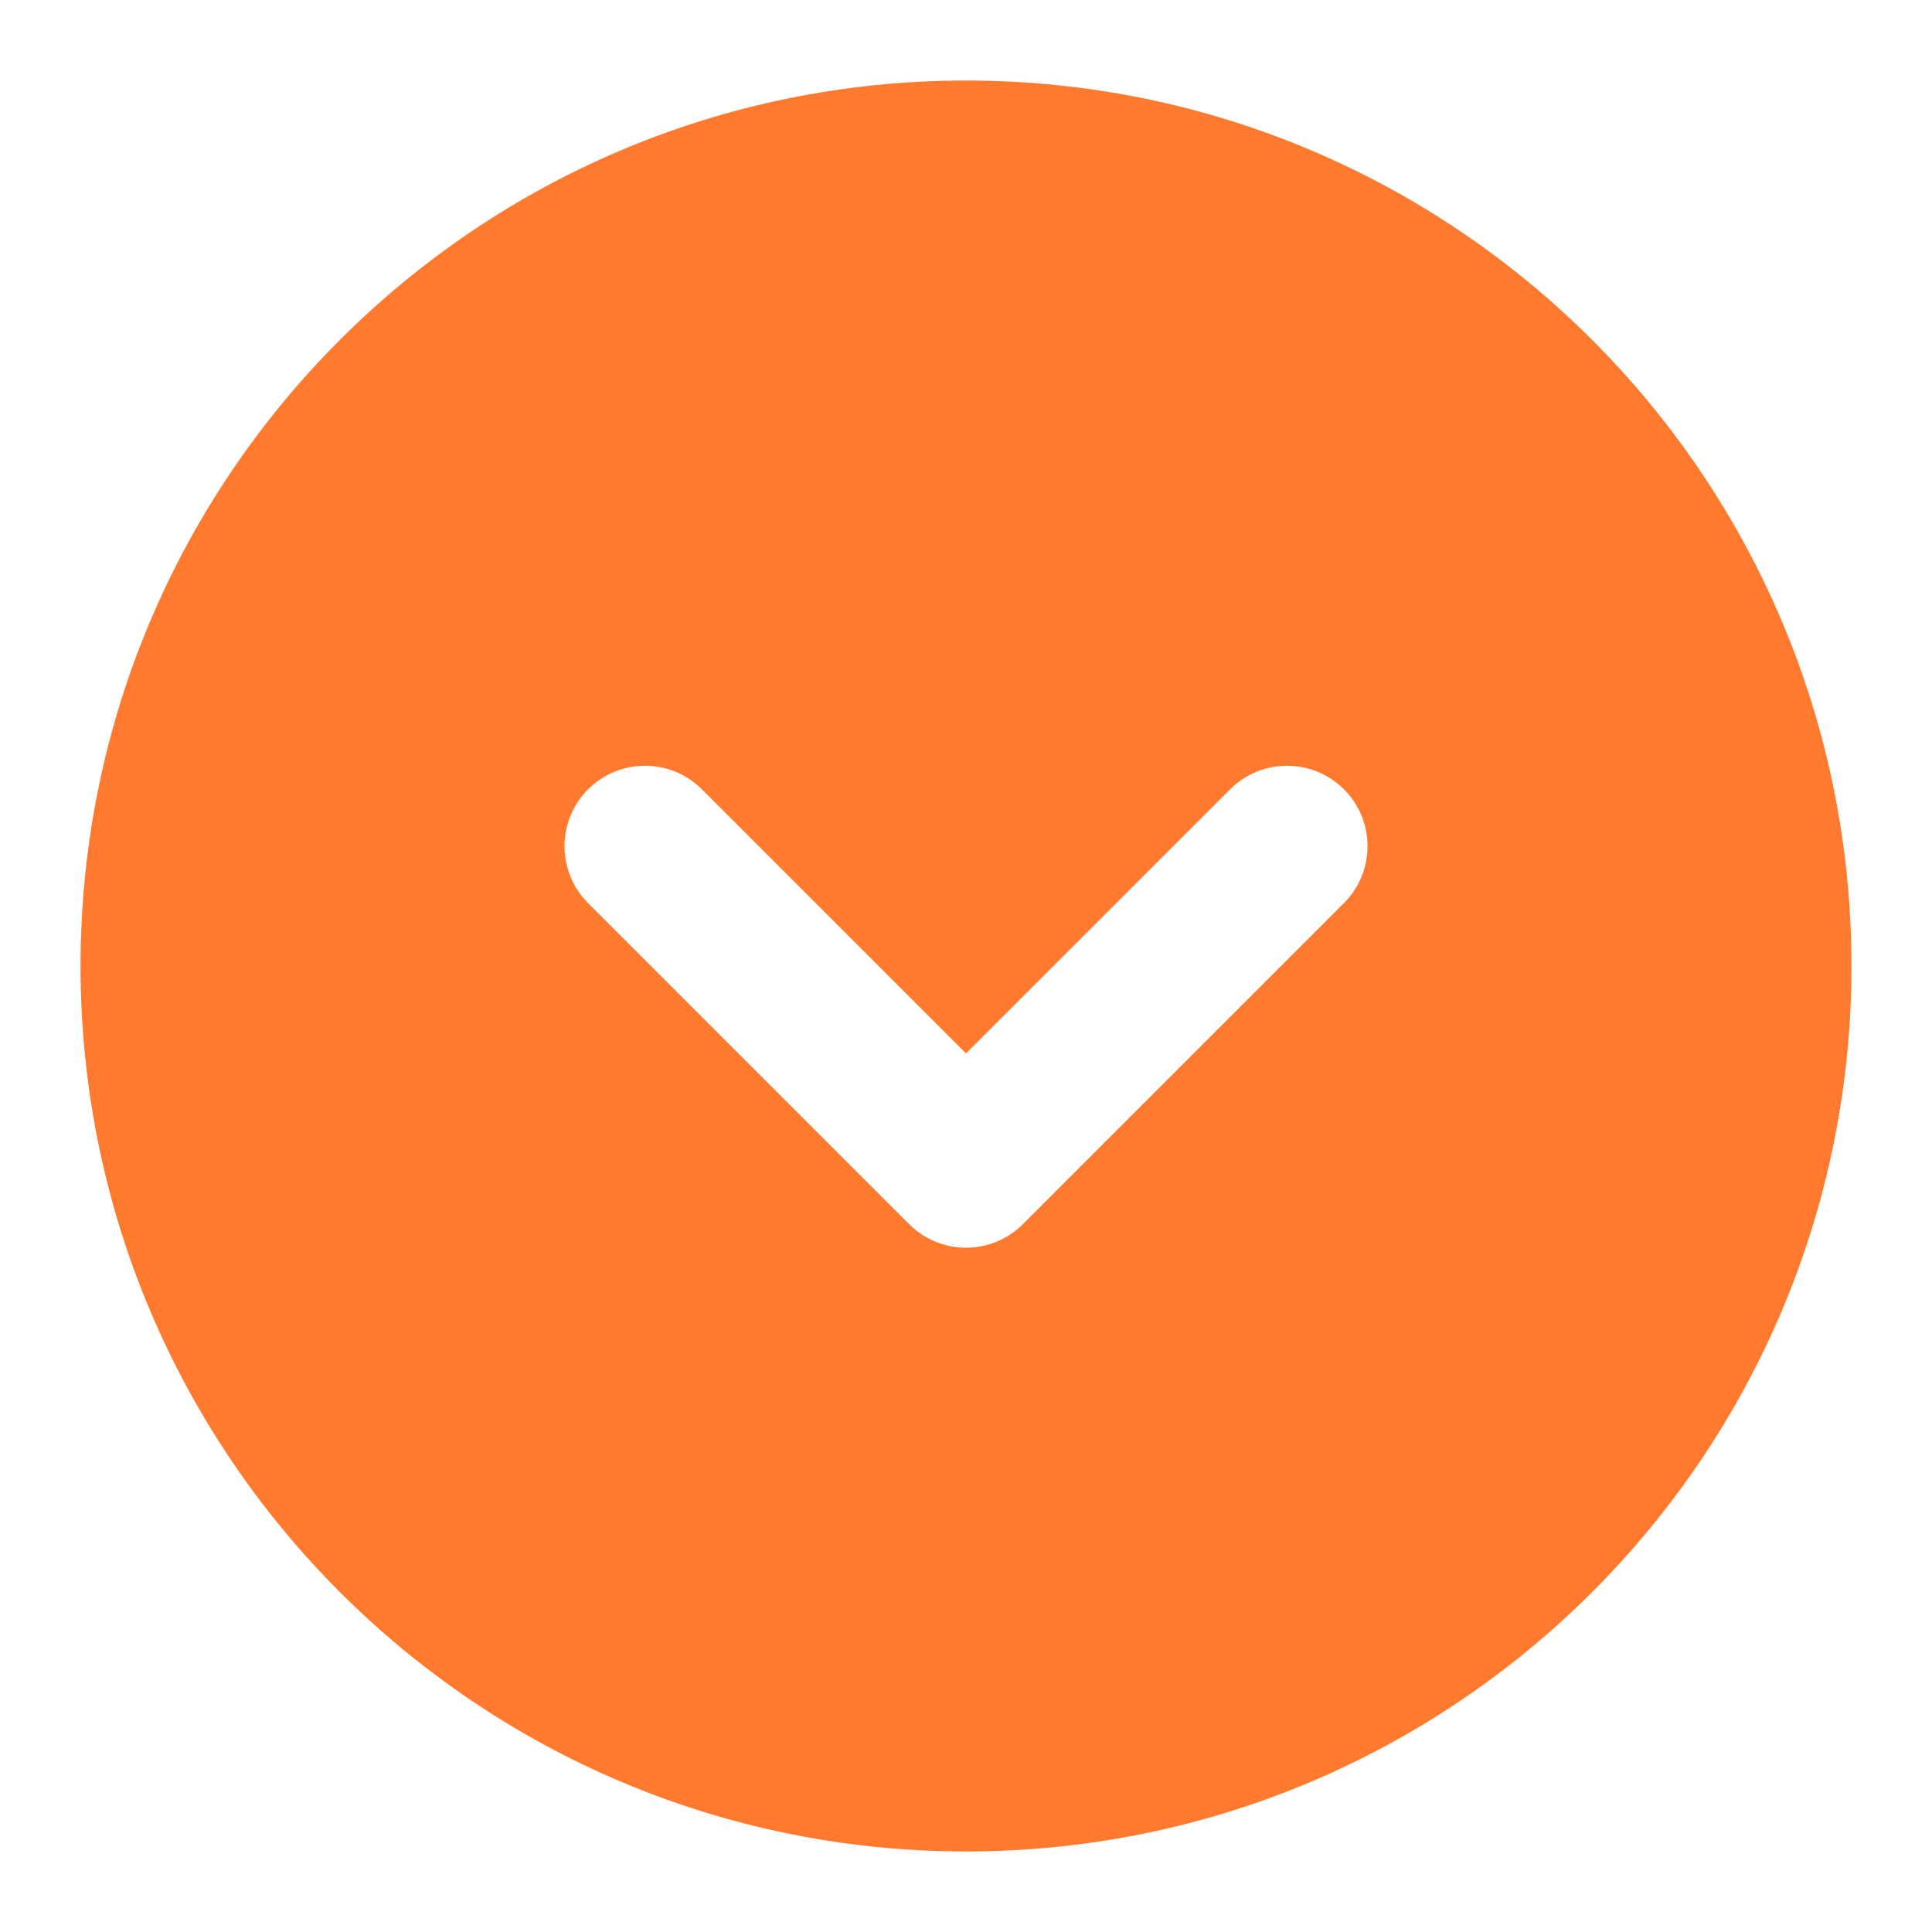 <svg width="16" height="16" viewBox="0 0 16 16" fill="none" xmlns="http://www.w3.org/2000/svg">
<path fill-rule="evenodd" clip-rule="evenodd" d="M8 0.667C3.95 0.667 0.667 3.95 0.667 8C0.667 12.05 3.95 15.333 8 15.333C12.05 15.333 15.333 12.05 15.333 8C15.333 3.95 12.05 0.667 8 0.667ZM5.805 6.529C5.679 6.407 5.511 6.34 5.336 6.342C5.161 6.343 4.994 6.413 4.87 6.537C4.747 6.66 4.676 6.828 4.675 7.002C4.673 7.177 4.741 7.346 4.862 7.471L7.529 10.138C7.654 10.263 7.823 10.333 8 10.333C8.177 10.333 8.346 10.263 8.471 10.138L11.138 7.471C11.259 7.346 11.327 7.177 11.325 7.002C11.324 6.828 11.254 6.66 11.13 6.537C11.006 6.413 10.839 6.343 10.664 6.342C10.489 6.34 10.321 6.407 10.195 6.529L8 8.724L5.805 6.529Z" fill="#FF7A2E"/>
</svg>
